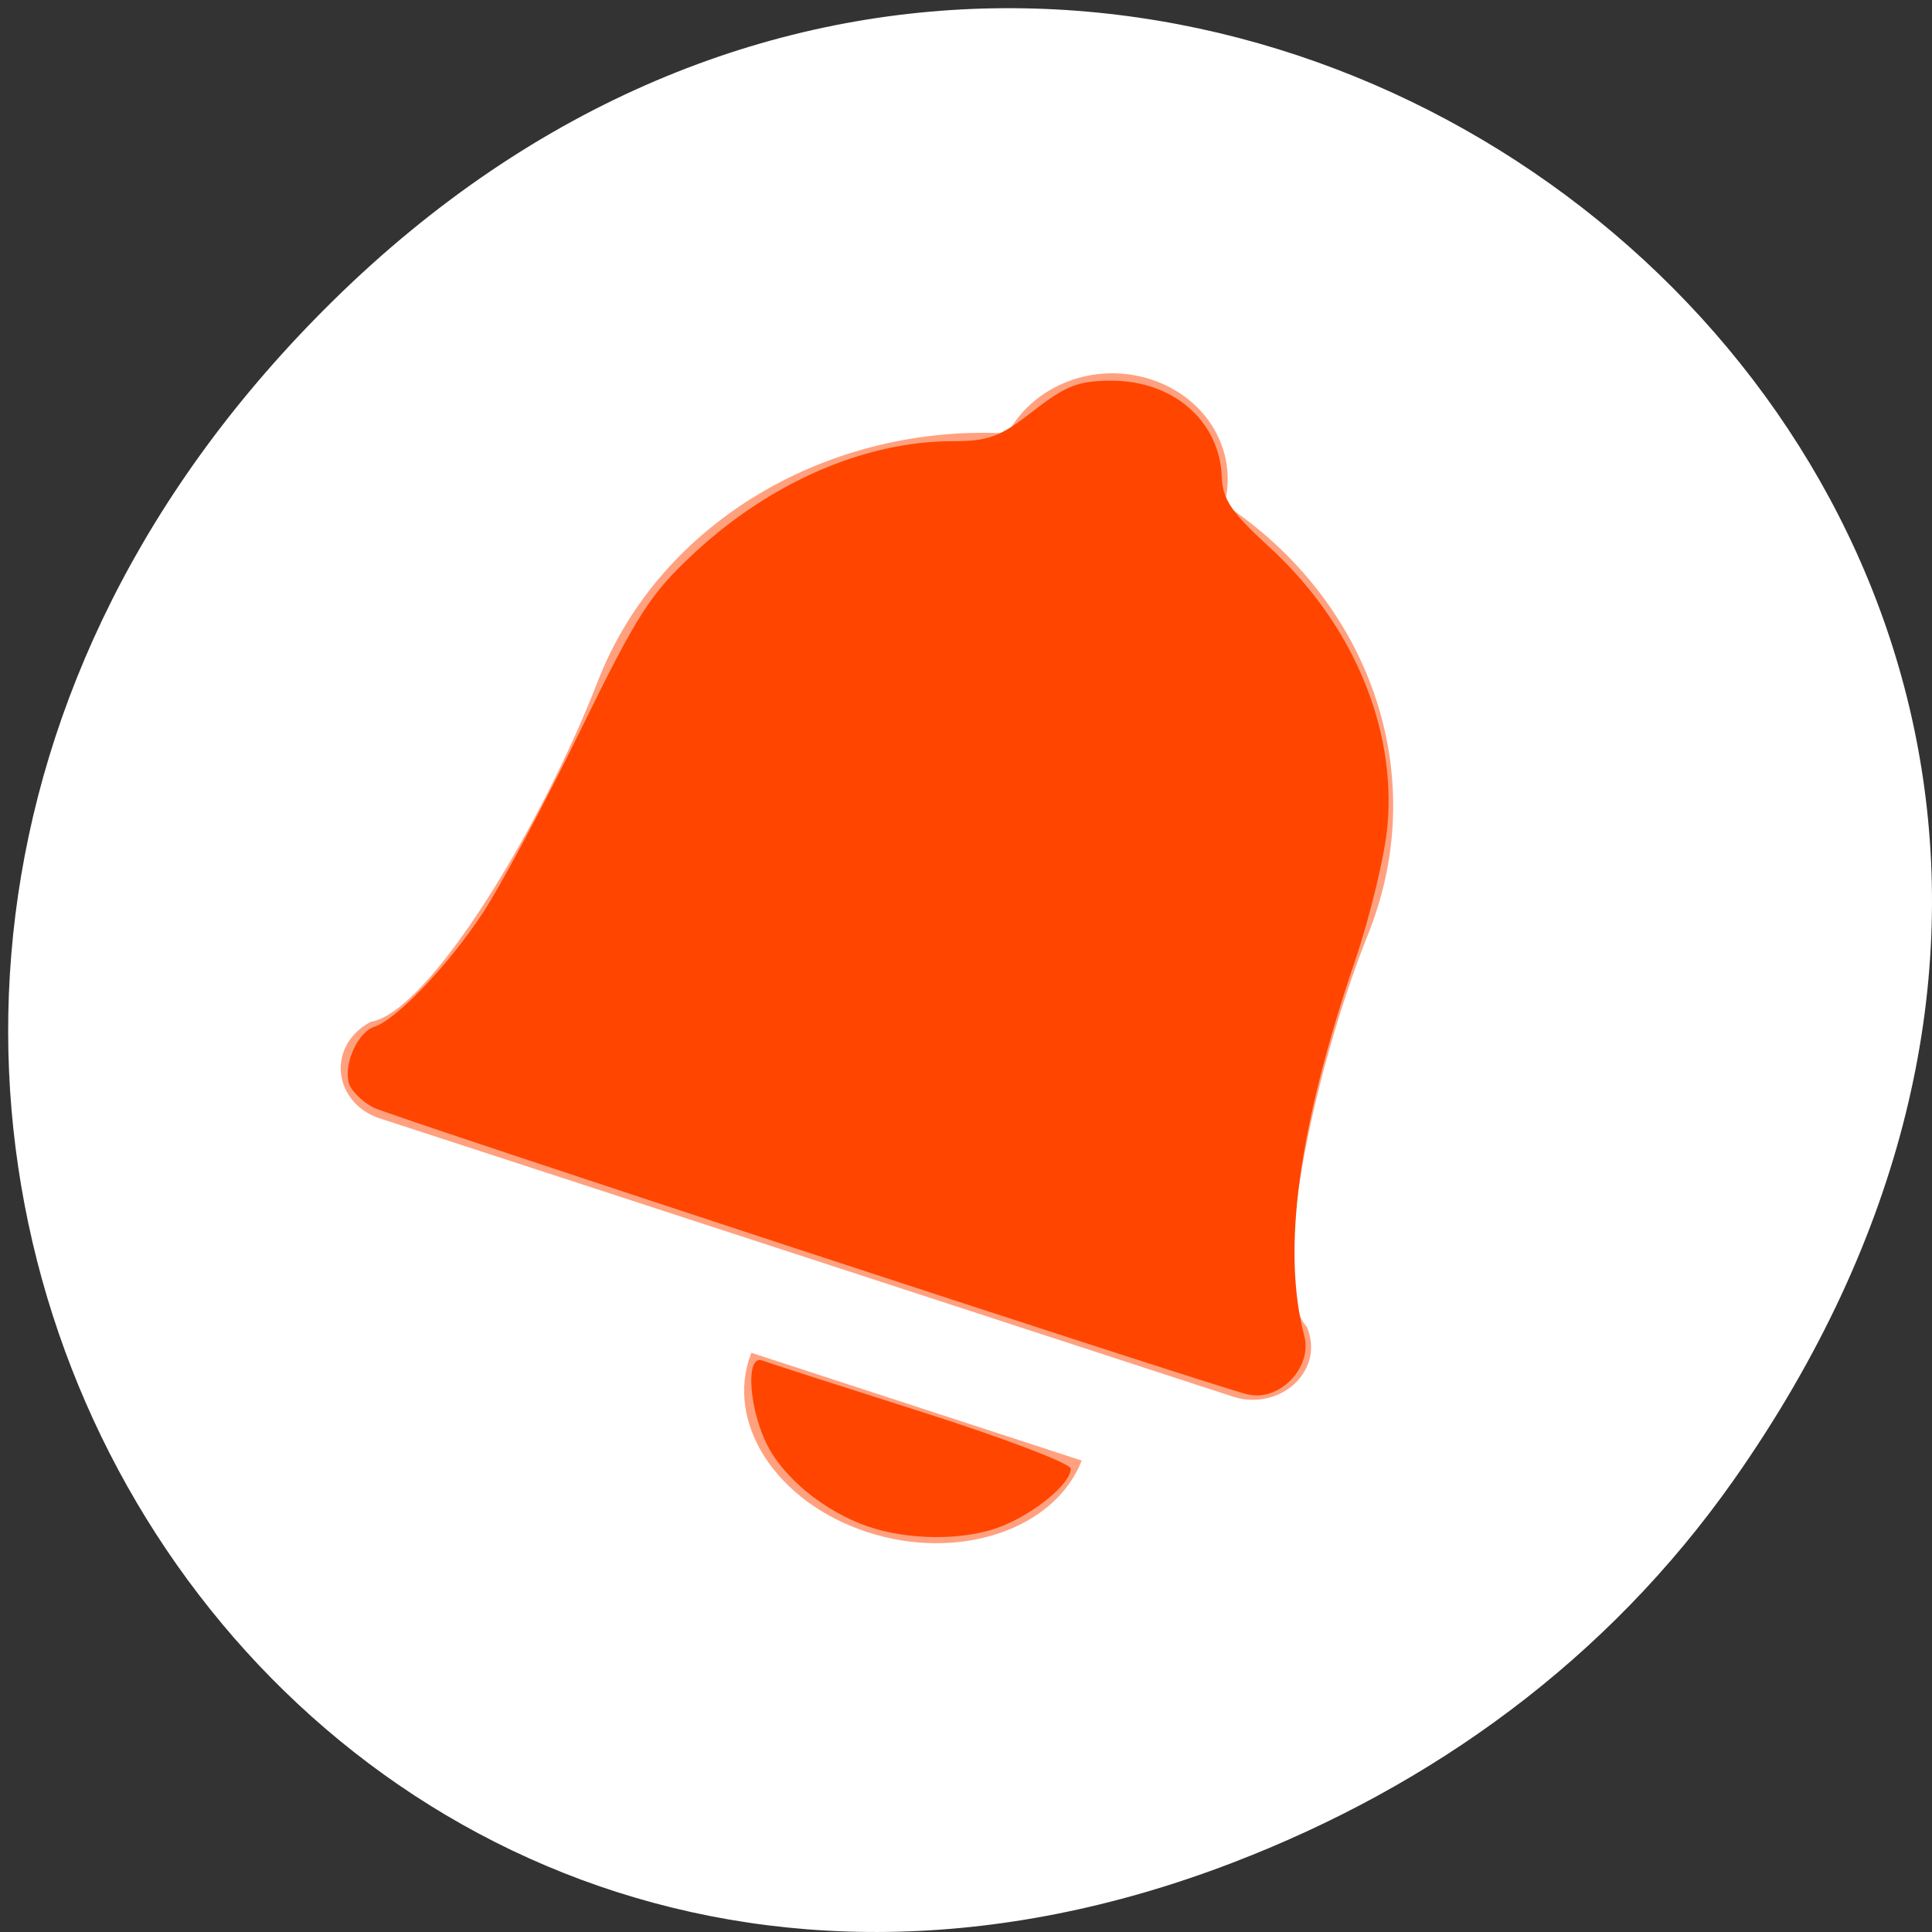 <svg xmlns="http://www.w3.org/2000/svg" viewBox="0 0 256 256"><rect x="0" y="0" width="256" height="256" fill="#333333" stroke="none"/><defs><clipPath><path d="m 148 97 h 77.63 v 24 h -77.62"/></clipPath><clipPath><path d="m 27.707 56.824 h 82.29 v 139.69 h -82.29"/></clipPath><clipPath><path d="m 74 56.824 h 129 v 139.69 h -129"/></clipPath><clipPath><rect x="6" y="6" width="84" height="80" rx="6" style="fill:#ff4500"/></clipPath><clipPath><rect x="6" y="6" width="84" height="80" rx="6" style="fill:#ff4500"/></clipPath><clipPath><path d="m 171 132 h 54.625 v 24 h -54.625"/></clipPath></defs><g transform="translate(0 -796.36)" style="color:#000"><path d="m 229.74 992.45 c 91.66 -130.38 -77.62 -262.48 -185.6 -156.25 -101.74 100.08 -7.417 255.59 119.18 206.98 c 26.414 -10.142 49.591 -26.8 66.42 -50.732 z" style="fill:#ffffff"/><g style="fill:#ff4500"><path d="m 299.83 186.07 c -0.618 -0.221 -1.283 0.069 -1.564 0.646 -1.929 -0.117 -3.778 1.04 -4.462 2.953 -0.609 1.732 -1.84 3.971 -2.477 4.087 -0.129 0.073 -0.237 0.19 -0.291 0.34 -0.119 0.333 0.053 0.696 0.385 0.815 l 9.3 3.331 c 0.332 0.119 0.696 -0.053 0.815 -0.385 0.054 -0.151 0.044 -0.31 -0.009 -0.448 -0.419 -0.494 0.049 -3.01 0.677 -4.731 0.684 -1.912 -0.011 -3.98 -1.576 -5.115 0.149 -0.624 -0.181 -1.271 -0.799 -1.493 z m -4.357 11.647 c -0.297 0.829 0.269 1.79 1.263 2.146 0.994 0.356 2.04 -0.027 2.337 -0.856 z" transform="matrix(12.16 0 0 11.073 -3493.39 -1213.71)" style="opacity:0.5;enable-background:new;color:#000"/><g transform="translate(0 796.36)"><path d="m 116.01 202.58 c -5.698 -1.64 -11.491 -5.998 -14.07 -10.584 -2.663 -4.738 -3.284 -12.624 -0.922 -11.717 0.79 0.303 10.309 3.372 21.15 6.82 10.844 3.448 19.716 6.828 19.716 7.511 0 1.905 -4.458 5.667 -8.929 7.535 -4.451 1.86 -11.381 2.038 -16.949 0.435 z"/><path d="m 165.21 184.74 c -6.367 -1.69 -113.55 -36.869 -115.71 -37.977 -1.595 -0.819 -3.089 -2.349 -3.32 -3.401 -0.577 -2.633 1.3 -6.636 3.429 -7.312 2.931 -0.93 9.947 -8.313 14.455 -15.212 2.34 -3.58 8.107 -14.38 12.817 -24 7.623 -15.571 9.29 -18.16 15.185 -23.622 10.1 -9.352 22.588 -14.751 34.12 -14.751 4.794 0 6.324 -0.571 10.732 -4.01 4.298 -3.349 5.996 -4.01 10.355 -4.01 8.244 0 14.368 5.373 14.627 12.832 0.1 2.891 1.307 4.657 6.295 9.216 10.954 10.01 16.812 23.811 15.657 36.889 -0.345 3.909 -2.298 12.02 -4.34 18.03 -7.494 22.04 -9.681 38.26 -6.689 49.591 1.123 4.252 -3.397 8.845 -7.605 7.728 z"/></g></g></g></svg>